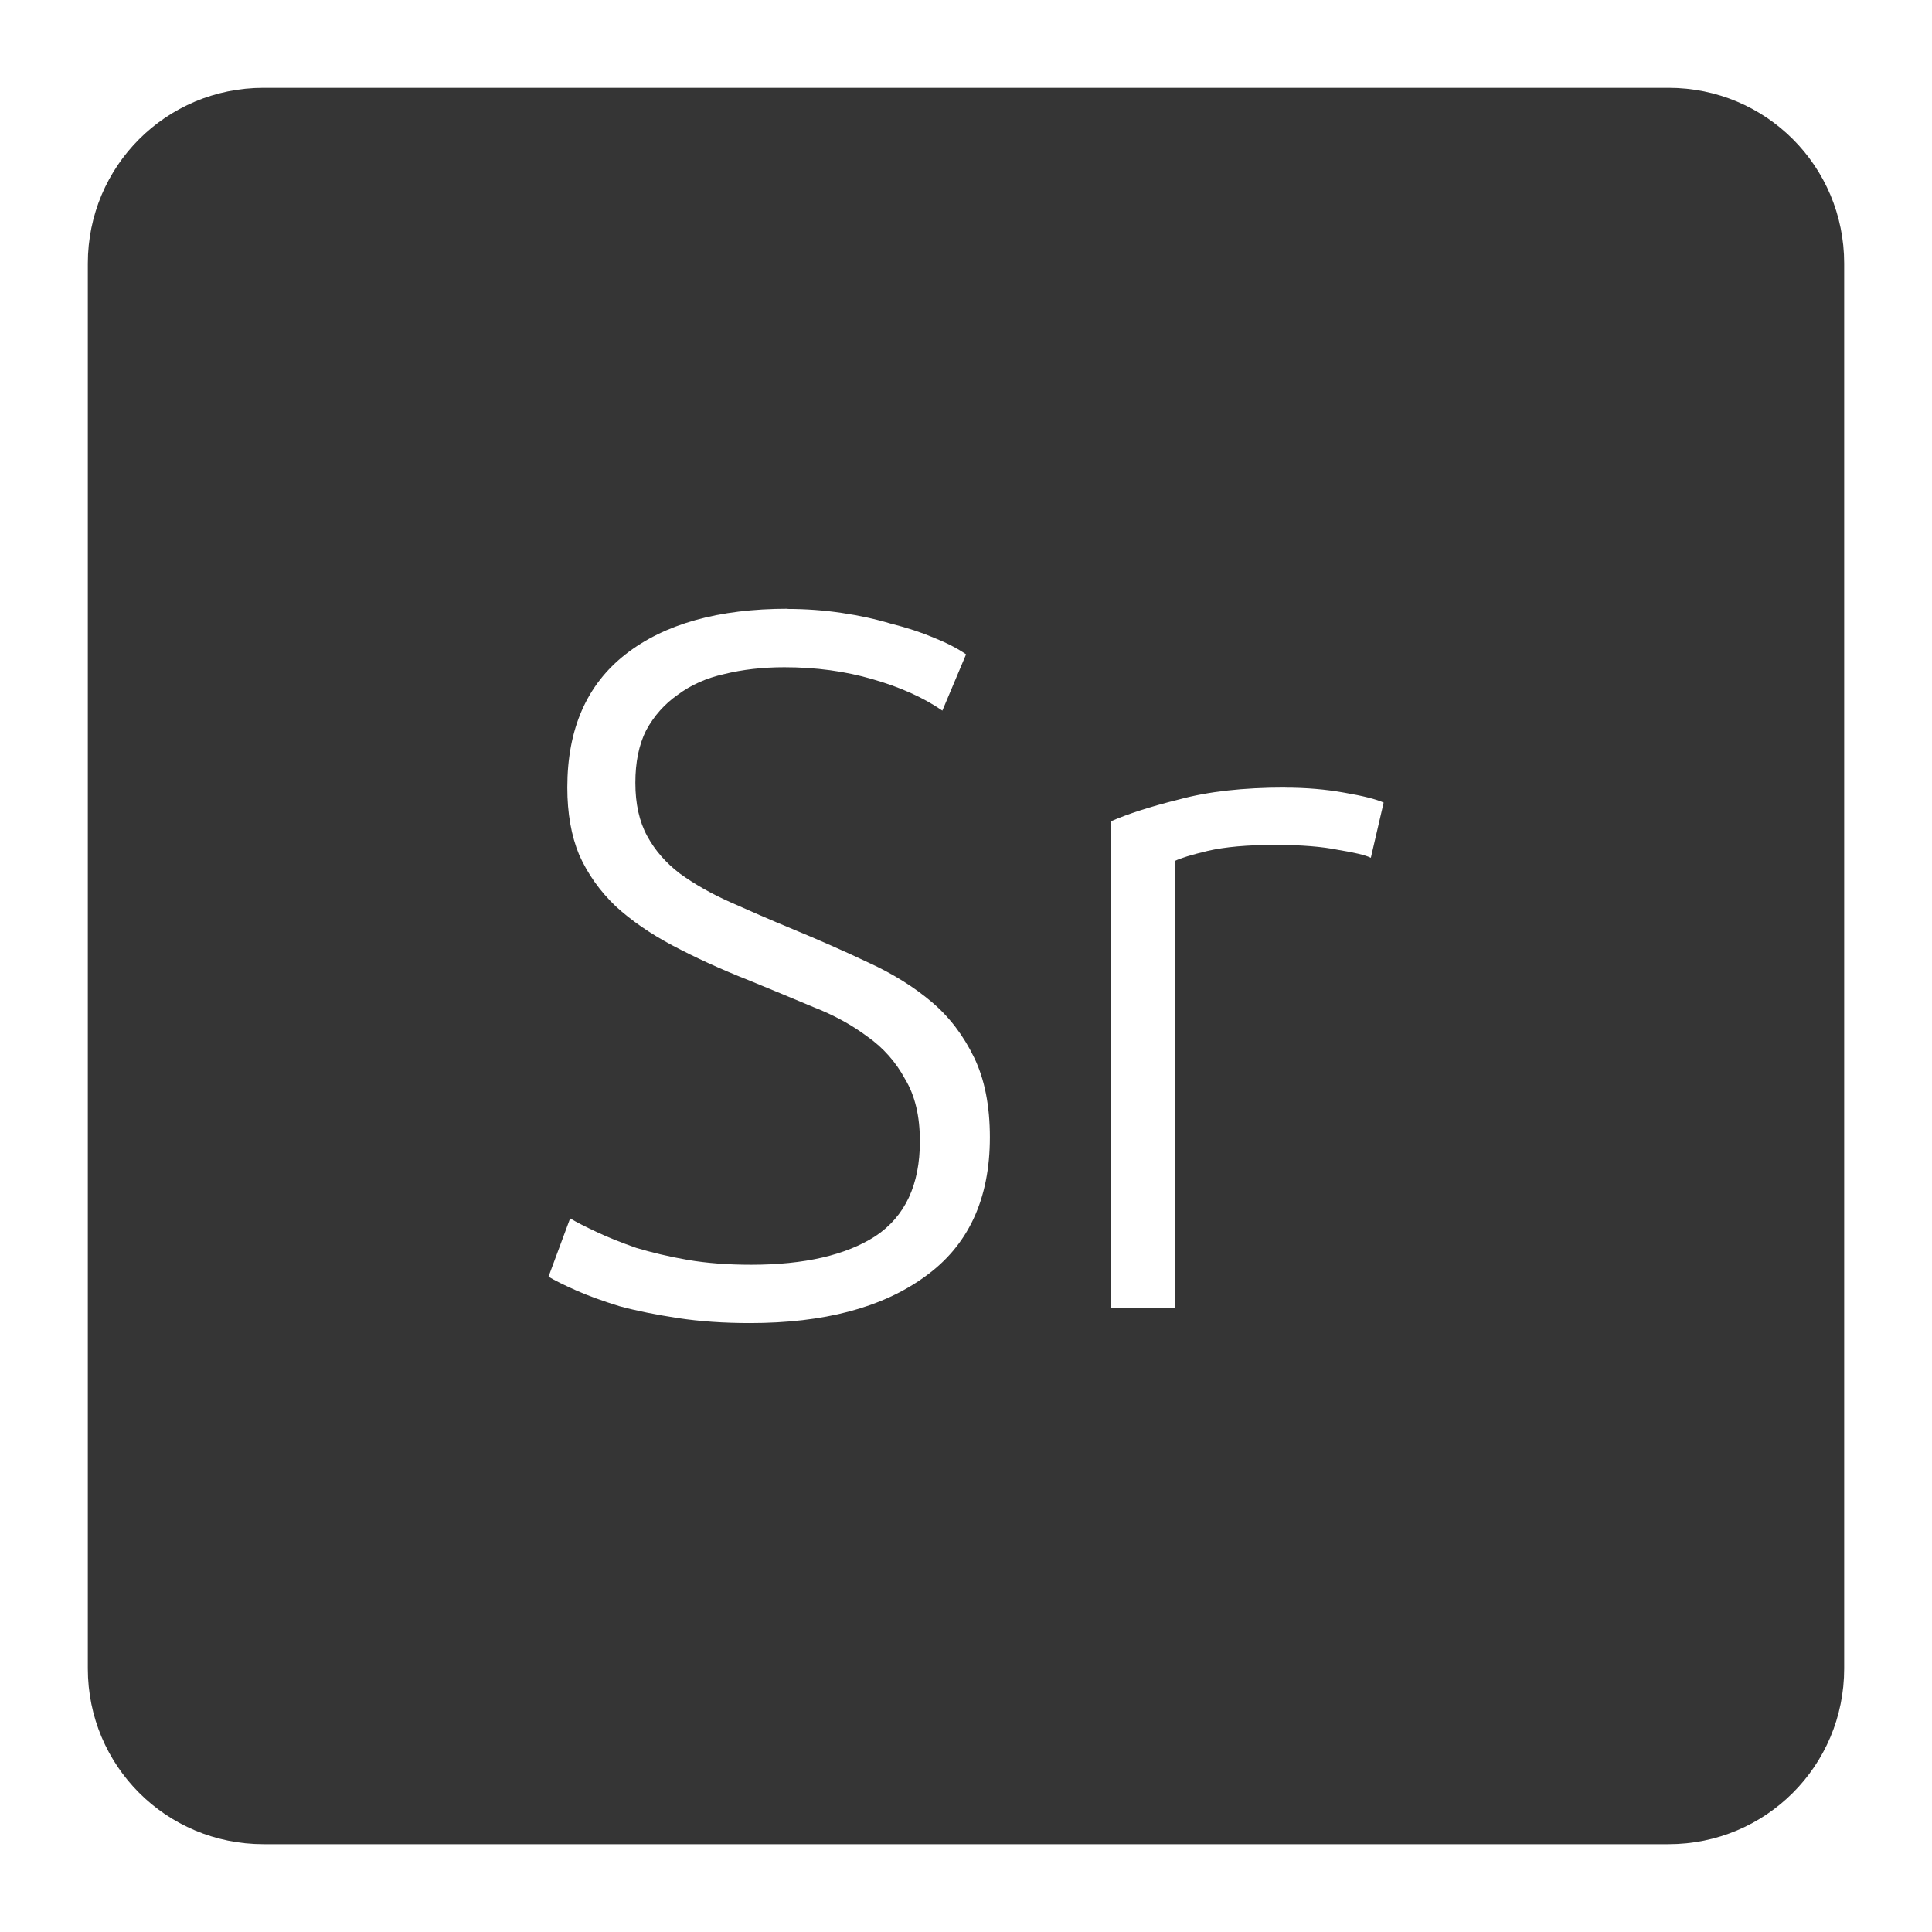<svg xmlns="http://www.w3.org/2000/svg" viewBox="0 0 22 22">
 <path d="m 3 1 c -1.108 0 -2 0.892 -2 2 l 0 16 c 0 1.108 0.892 2 2 2 l 16 0 c 1.108 0 2 -0.892 2 -2 l 0 -16 c 0 -1.108 -0.892 -2 -2 -2 l -16 0 z m 5.967 5.934 c 0.21 0 0.415 0.015 0.617 0.045 c 0.203 0.03 0.39 0.071 0.562 0.123 c 0.18 0.045 0.342 0.098 0.484 0.158 c 0.15 0.06 0.274 0.124 0.371 0.191 l -0.27 0.641 c -0.217 -0.15 -0.484 -0.269 -0.799 -0.359 c -0.308 -0.09 -0.642 -0.135 -1 -0.135 c -0.248 0 -0.476 0.026 -0.686 0.078 c -0.203 0.045 -0.379 0.124 -0.529 0.236 c -0.15 0.105 -0.269 0.239 -0.359 0.404 c -0.083 0.165 -0.123 0.365 -0.123 0.598 c 0 0.24 0.045 0.442 0.135 0.607 c 0.09 0.165 0.214 0.306 0.371 0.426 c 0.165 0.12 0.357 0.229 0.574 0.326 c 0.218 0.097 0.452 0.2 0.707 0.305 c 0.307 0.127 0.597 0.255 0.867 0.383 c 0.278 0.127 0.518 0.277 0.721 0.449 c 0.203 0.172 0.362 0.383 0.482 0.631 c 0.12 0.247 0.18 0.55 0.18 0.91 c 0 0.705 -0.247 1.235 -0.742 1.588 c -0.487 0.353 -1.15 0.527 -1.99 0.527 c -0.3 0 -0.575 -0.019 -0.822 -0.057 c -0.248 -0.038 -0.469 -0.082 -0.664 -0.135 c -0.195 -0.06 -0.359 -0.12 -0.494 -0.18 c -0.135 -0.06 -0.239 -0.111 -0.314 -0.156 l 0.246 -0.664 c 0.075 0.045 0.177 0.096 0.305 0.156 c 0.127 0.06 0.277 0.12 0.449 0.18 c 0.173 0.052 0.368 0.099 0.586 0.137 c 0.218 0.037 0.458 0.055 0.721 0.055 c 0.607 0 1.079 -0.109 1.416 -0.326 c 0.338 -0.225 0.506 -0.585 0.506 -1.08 c 0 -0.285 -0.055 -0.52 -0.168 -0.707 c -0.105 -0.195 -0.248 -0.357 -0.428 -0.484 c -0.18 -0.135 -0.387 -0.248 -0.619 -0.338 c -0.232 -0.098 -0.475 -0.198 -0.73 -0.303 c -0.322 -0.127 -0.612 -0.26 -0.867 -0.395 c -0.255 -0.135 -0.472 -0.284 -0.652 -0.449 c -0.18 -0.172 -0.319 -0.368 -0.416 -0.586 c -0.09 -0.217 -0.135 -0.473 -0.135 -0.766 c 0 -0.668 0.222 -1.173 0.664 -1.518 c 0.442 -0.345 1.058 -0.518 1.846 -0.518 z m 5.664 2.035 c 0.24 0 0.466 0.019 0.676 0.057 c 0.217 0.037 0.367 0.076 0.449 0.113 l -0.146 0.629 c -0.06 -0.03 -0.184 -0.06 -0.371 -0.09 c -0.18 -0.037 -0.419 -0.057 -0.719 -0.057 c -0.315 0 -0.571 0.023 -0.766 0.068 c -0.188 0.045 -0.311 0.083 -0.371 0.113 l 0 5.096 l -0.73 0 l 0 -5.547 c 0.188 -0.082 0.445 -0.166 0.775 -0.248 c 0.33 -0.09 0.731 -0.135 1.203 -0.135 z" style="fill:#353535;fill-opacity:1"/>
</svg>
